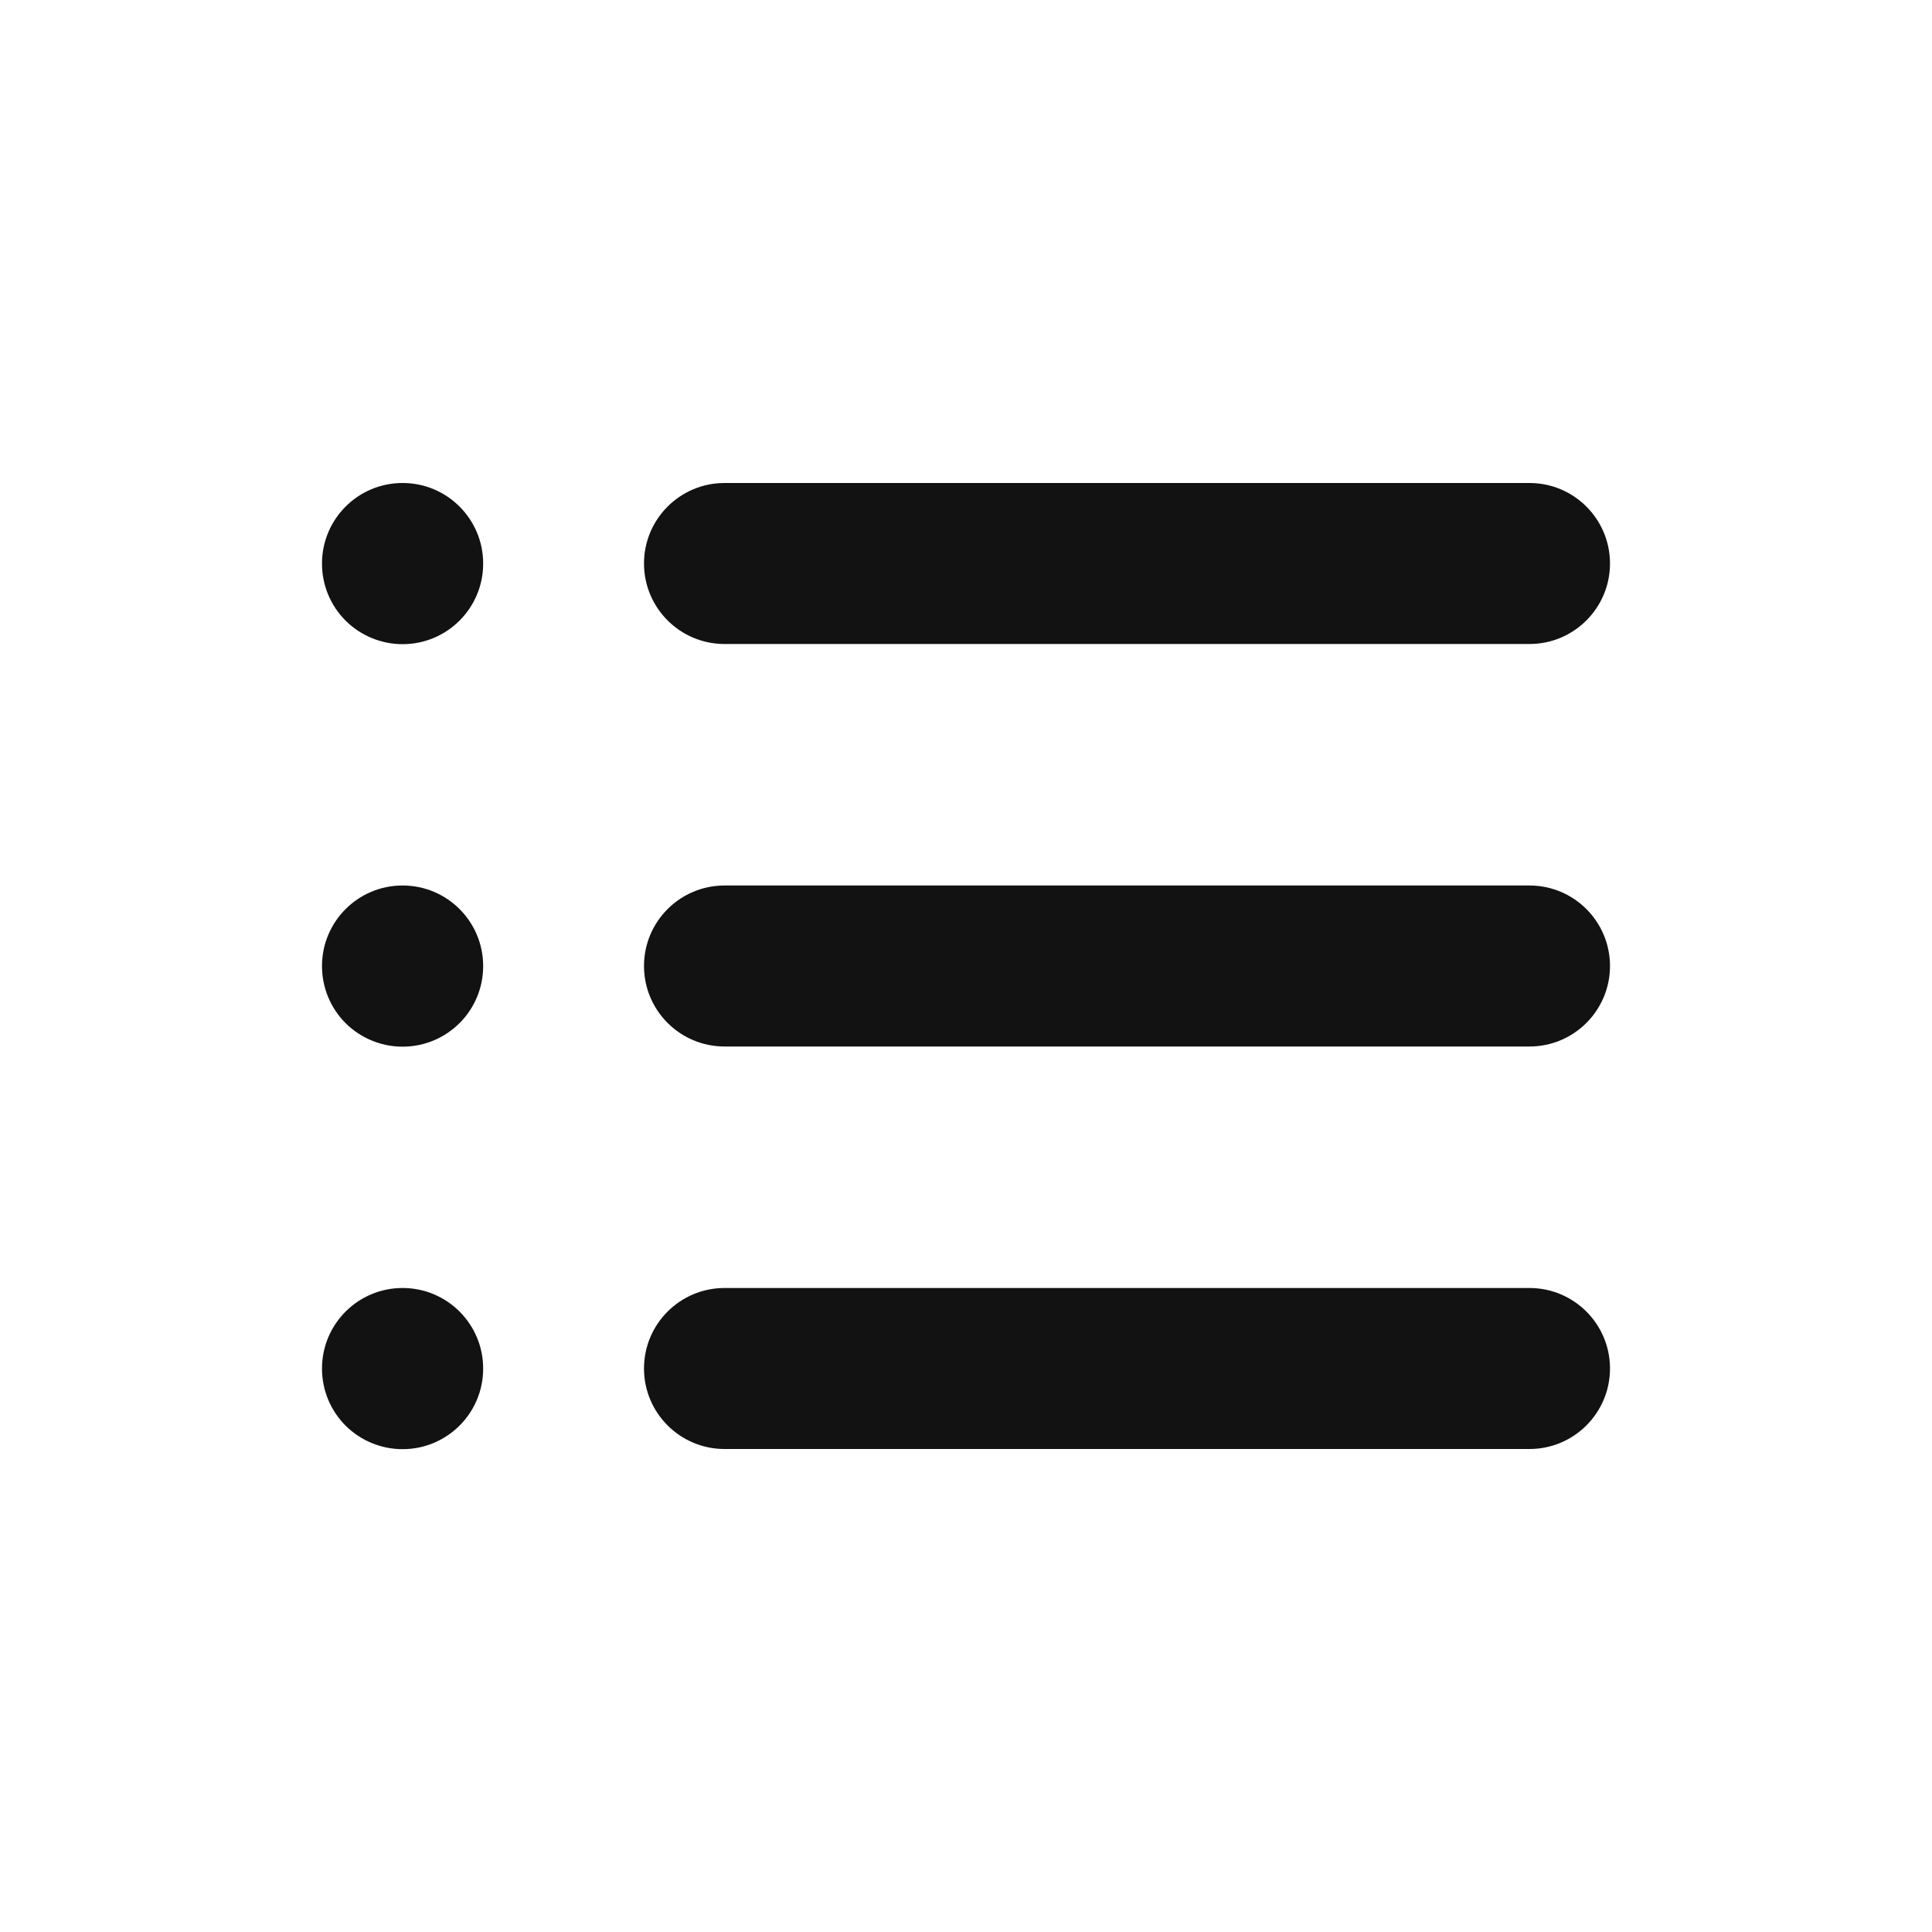 <svg width="24" height="24" viewBox="0 0 24 24" fill="none" xmlns="http://www.w3.org/2000/svg">
<path fill-rule="evenodd" clip-rule="evenodd" d="M4 17C4 16.448 4.448 16 5 16H5.002C5.554 16 6.002 16.448 6.002 17V17.002C6.002 17.551 5.559 17.998 5.009 18.002L5.007 18.002C4.741 18.004 4.485 17.899 4.295 17.712C4.106 17.524 4 17.268 4 17.002V17ZM6 17.002V17V17.002Z" fill="#121212"/>
<path fill-rule="evenodd" clip-rule="evenodd" d="M4 7C4 6.448 4.448 6 5 6H5.002C5.554 6 6.002 6.448 6.002 7V7.002C6.002 7.551 5.559 7.998 5.009 8.002L5.007 8.002C4.741 8.004 4.485 7.899 4.295 7.712C4.106 7.524 4 7.269 4 7.002V7ZM6 7.002V7V7.002Z" fill="#121212"/>
<path fill-rule="evenodd" clip-rule="evenodd" d="M4 12C4 11.448 4.448 11 5 11H5.002C5.554 11 6.002 11.448 6.002 12V12.002C6.002 12.551 5.559 12.998 5.009 13.002L5.007 13.002C4.741 13.004 4.485 12.899 4.295 12.712C4.106 12.524 4 12.268 4 12.002V12ZM6 12.002V12V12.002Z" fill="#121212"/>
<path fill-rule="evenodd" clip-rule="evenodd" d="M8 7C8 6.448 8.448 6 9 6H19C19.552 6 20 6.448 20 7C20 7.552 19.552 8 19 8H9C8.448 8 8 7.552 8 7ZM8 12C8 11.448 8.448 11 9 11H19C19.552 11 20 11.448 20 12C20 12.552 19.552 13 19 13H9C8.448 13 8 12.552 8 12ZM8 17C8 16.448 8.448 16 9 16H19C19.552 16 20 16.448 20 17C20 17.552 19.552 18 19 18H9C8.448 18 8 17.552 8 17Z" fill="#121212"/>
</svg>
